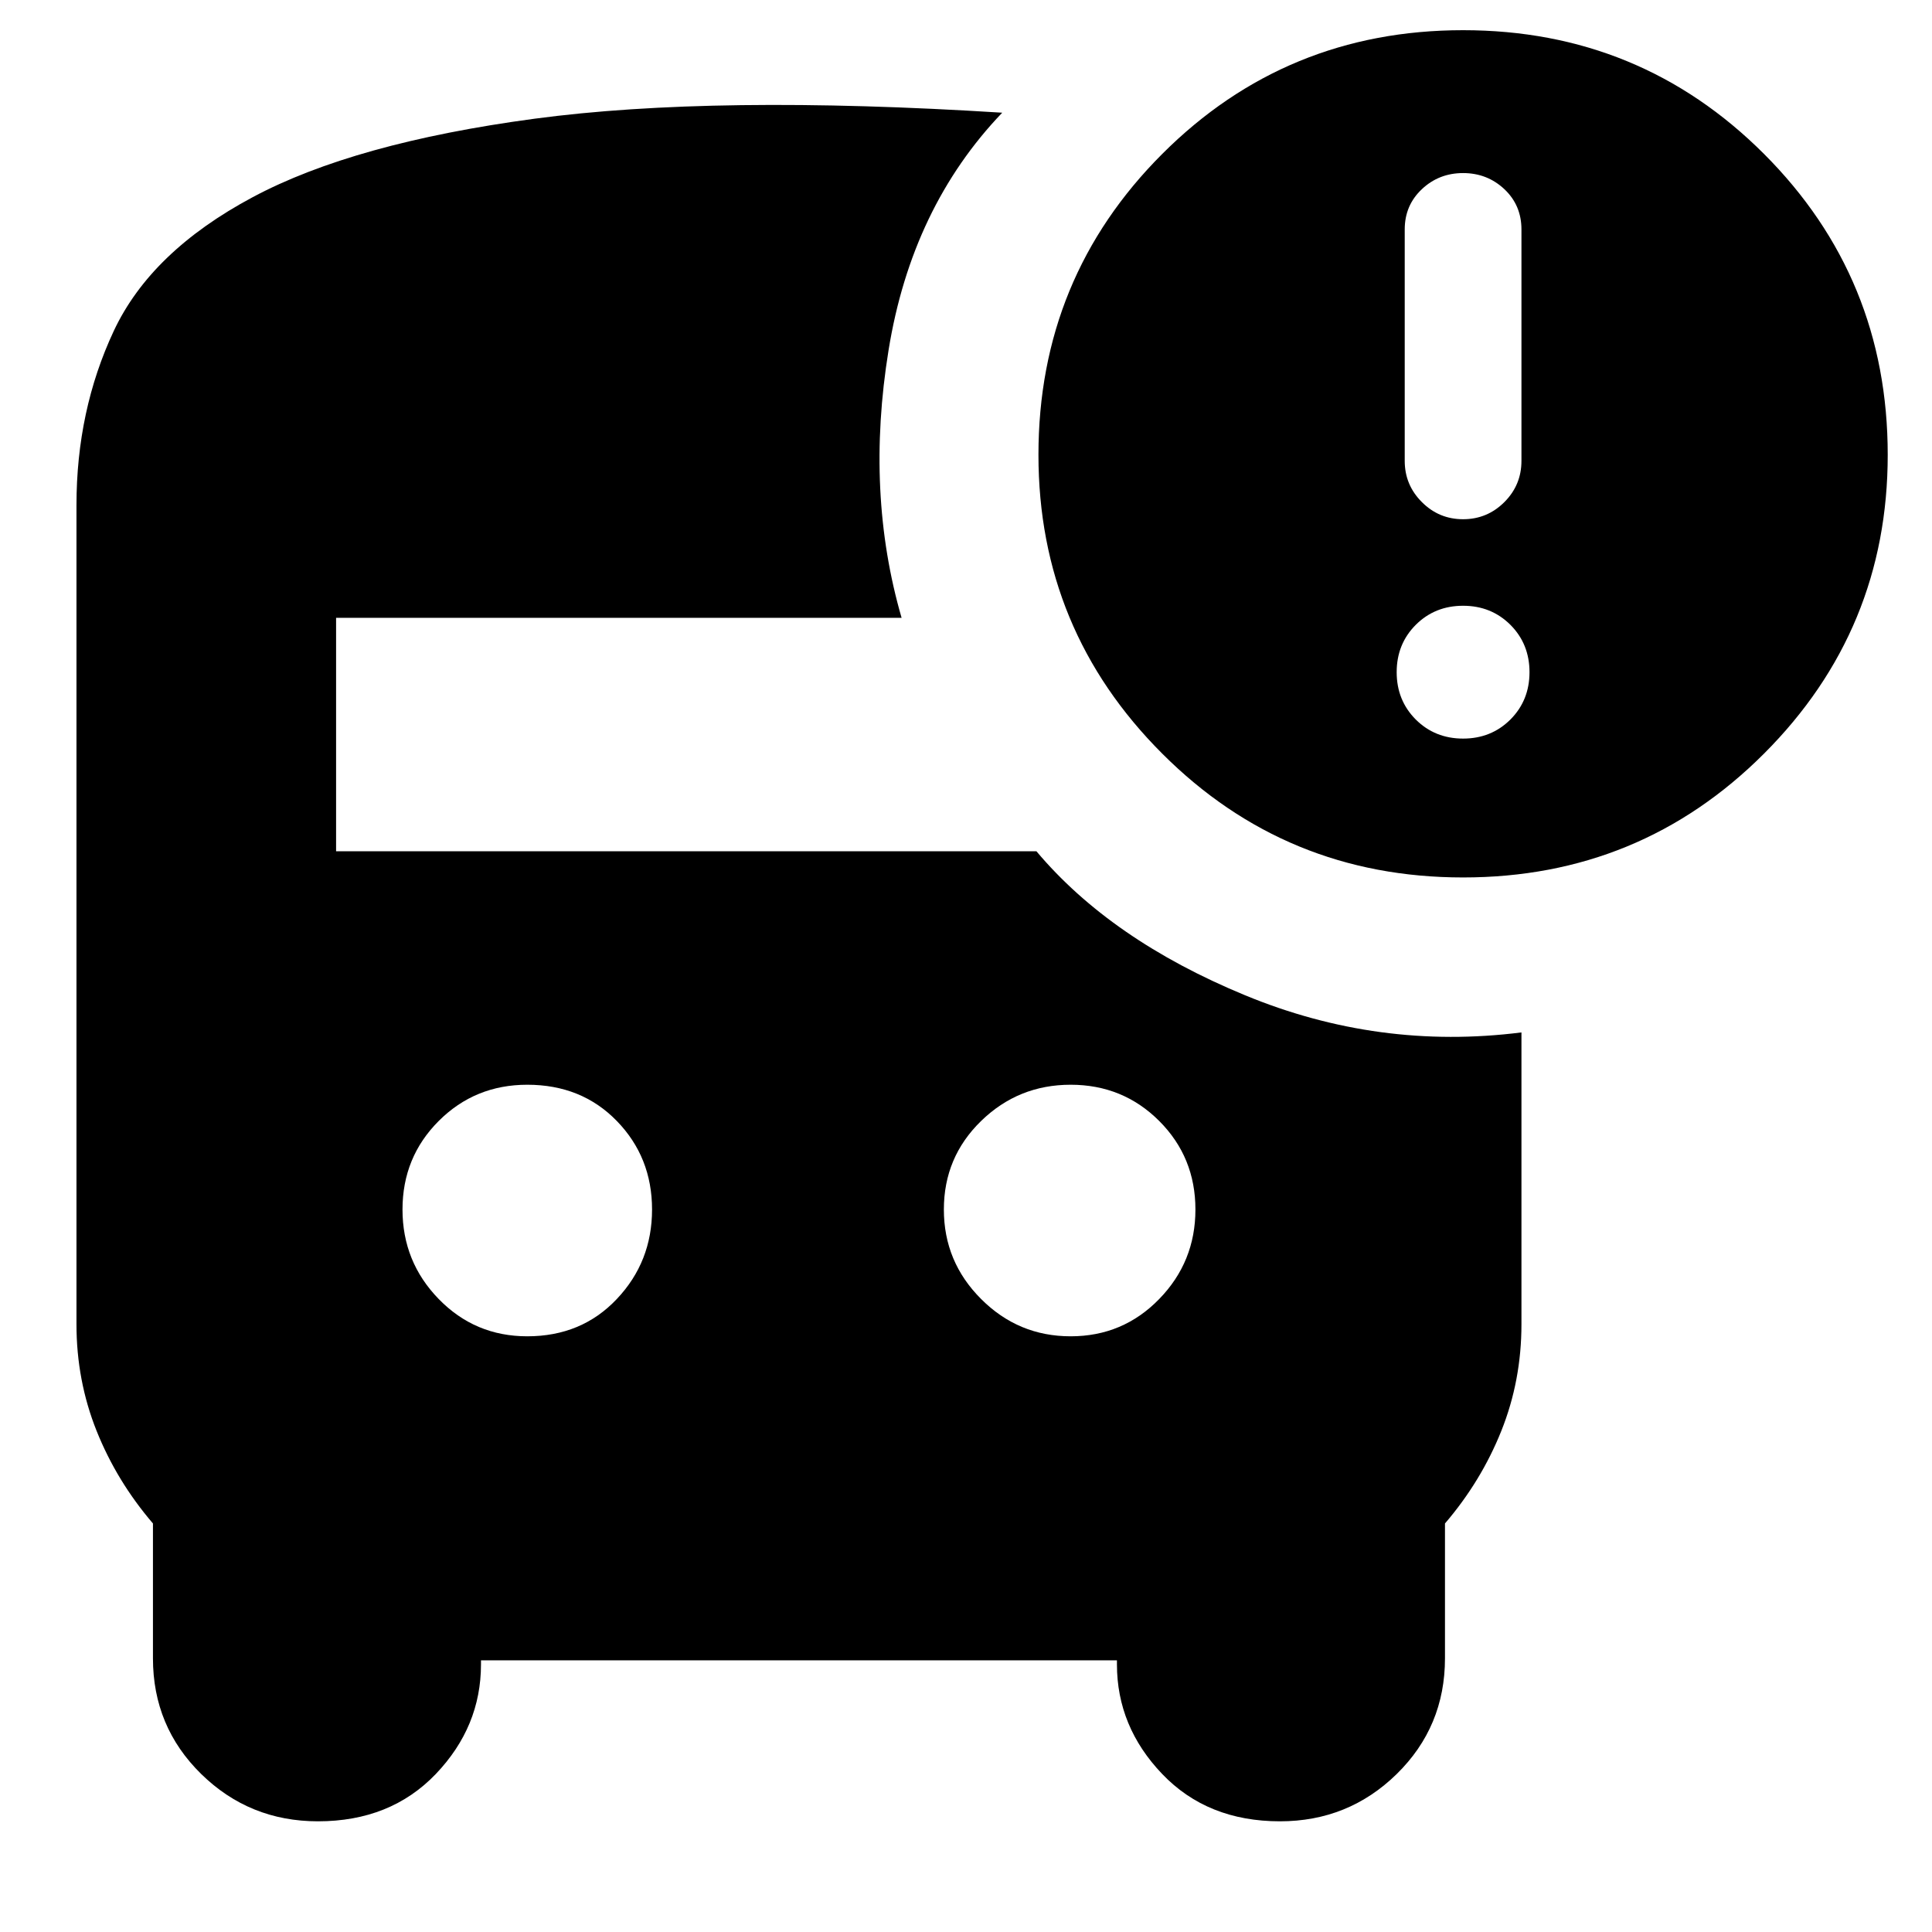<svg xmlns="http://www.w3.org/2000/svg" height="24" width="24"><path d="M6.55 16.6Q7.225 16.6 7.662 16.137Q8.1 15.675 8.1 15.025Q8.1 14.375 7.662 13.925Q7.225 13.475 6.55 13.475Q5.9 13.475 5.45 13.925Q5 14.375 5 15.025Q5 15.675 5.45 16.137Q5.9 16.6 6.55 16.6ZM13.3 16.6Q13.95 16.6 14.4 16.137Q14.85 15.675 14.85 15.025Q14.85 14.375 14.4 13.925Q13.95 13.475 13.3 13.475Q12.65 13.475 12.188 13.925Q11.725 14.375 11.725 15.025Q11.725 15.675 12.188 16.137Q12.65 16.6 13.3 16.6ZM18.175 10.9Q15.975 10.9 14.438 9.362Q12.9 7.825 12.9 5.65Q12.9 3.45 14.438 1.912Q15.975 0.375 18.175 0.375Q20.375 0.375 21.913 1.912Q23.45 3.45 23.45 5.65Q23.45 7.825 21.913 9.362Q20.375 10.9 18.175 10.9ZM18.175 6.45Q18.475 6.45 18.688 6.237Q18.9 6.025 18.9 5.725V2.85Q18.9 2.55 18.688 2.35Q18.475 2.15 18.175 2.15Q17.875 2.15 17.663 2.35Q17.45 2.55 17.45 2.85V5.725Q17.45 6.025 17.663 6.237Q17.875 6.45 18.175 6.45ZM18.175 9.175Q18.525 9.175 18.763 8.938Q19 8.7 19 8.35Q19 8 18.763 7.762Q18.525 7.525 18.175 7.525Q17.825 7.525 17.587 7.762Q17.35 8 17.35 8.35Q17.35 8.7 17.587 8.938Q17.825 9.175 18.175 9.175ZM3.95 22.625Q3.1 22.625 2.5 22.038Q1.9 21.45 1.9 20.6V18.925Q1.45 18.4 1.2 17.775Q0.95 17.15 0.95 16.45V6.275Q0.95 5.1 1.413 4.112Q1.875 3.125 3.138 2.45Q4.4 1.775 6.638 1.475Q8.875 1.175 12.45 1.4Q11.325 2.575 11.038 4.35Q10.75 6.125 11.2 7.675H4.175V10.575H12.875Q13.8 11.675 15.463 12.362Q17.125 13.05 18.9 12.825V16.45Q18.9 17.15 18.65 17.775Q18.4 18.4 17.95 18.925V20.6Q17.95 21.45 17.35 22.038Q16.75 22.625 15.9 22.625Q15 22.625 14.438 22.038Q13.875 21.45 13.875 20.675V20.625H5.975V20.675Q5.975 21.45 5.413 22.038Q4.85 22.625 3.95 22.625Z"/></svg>